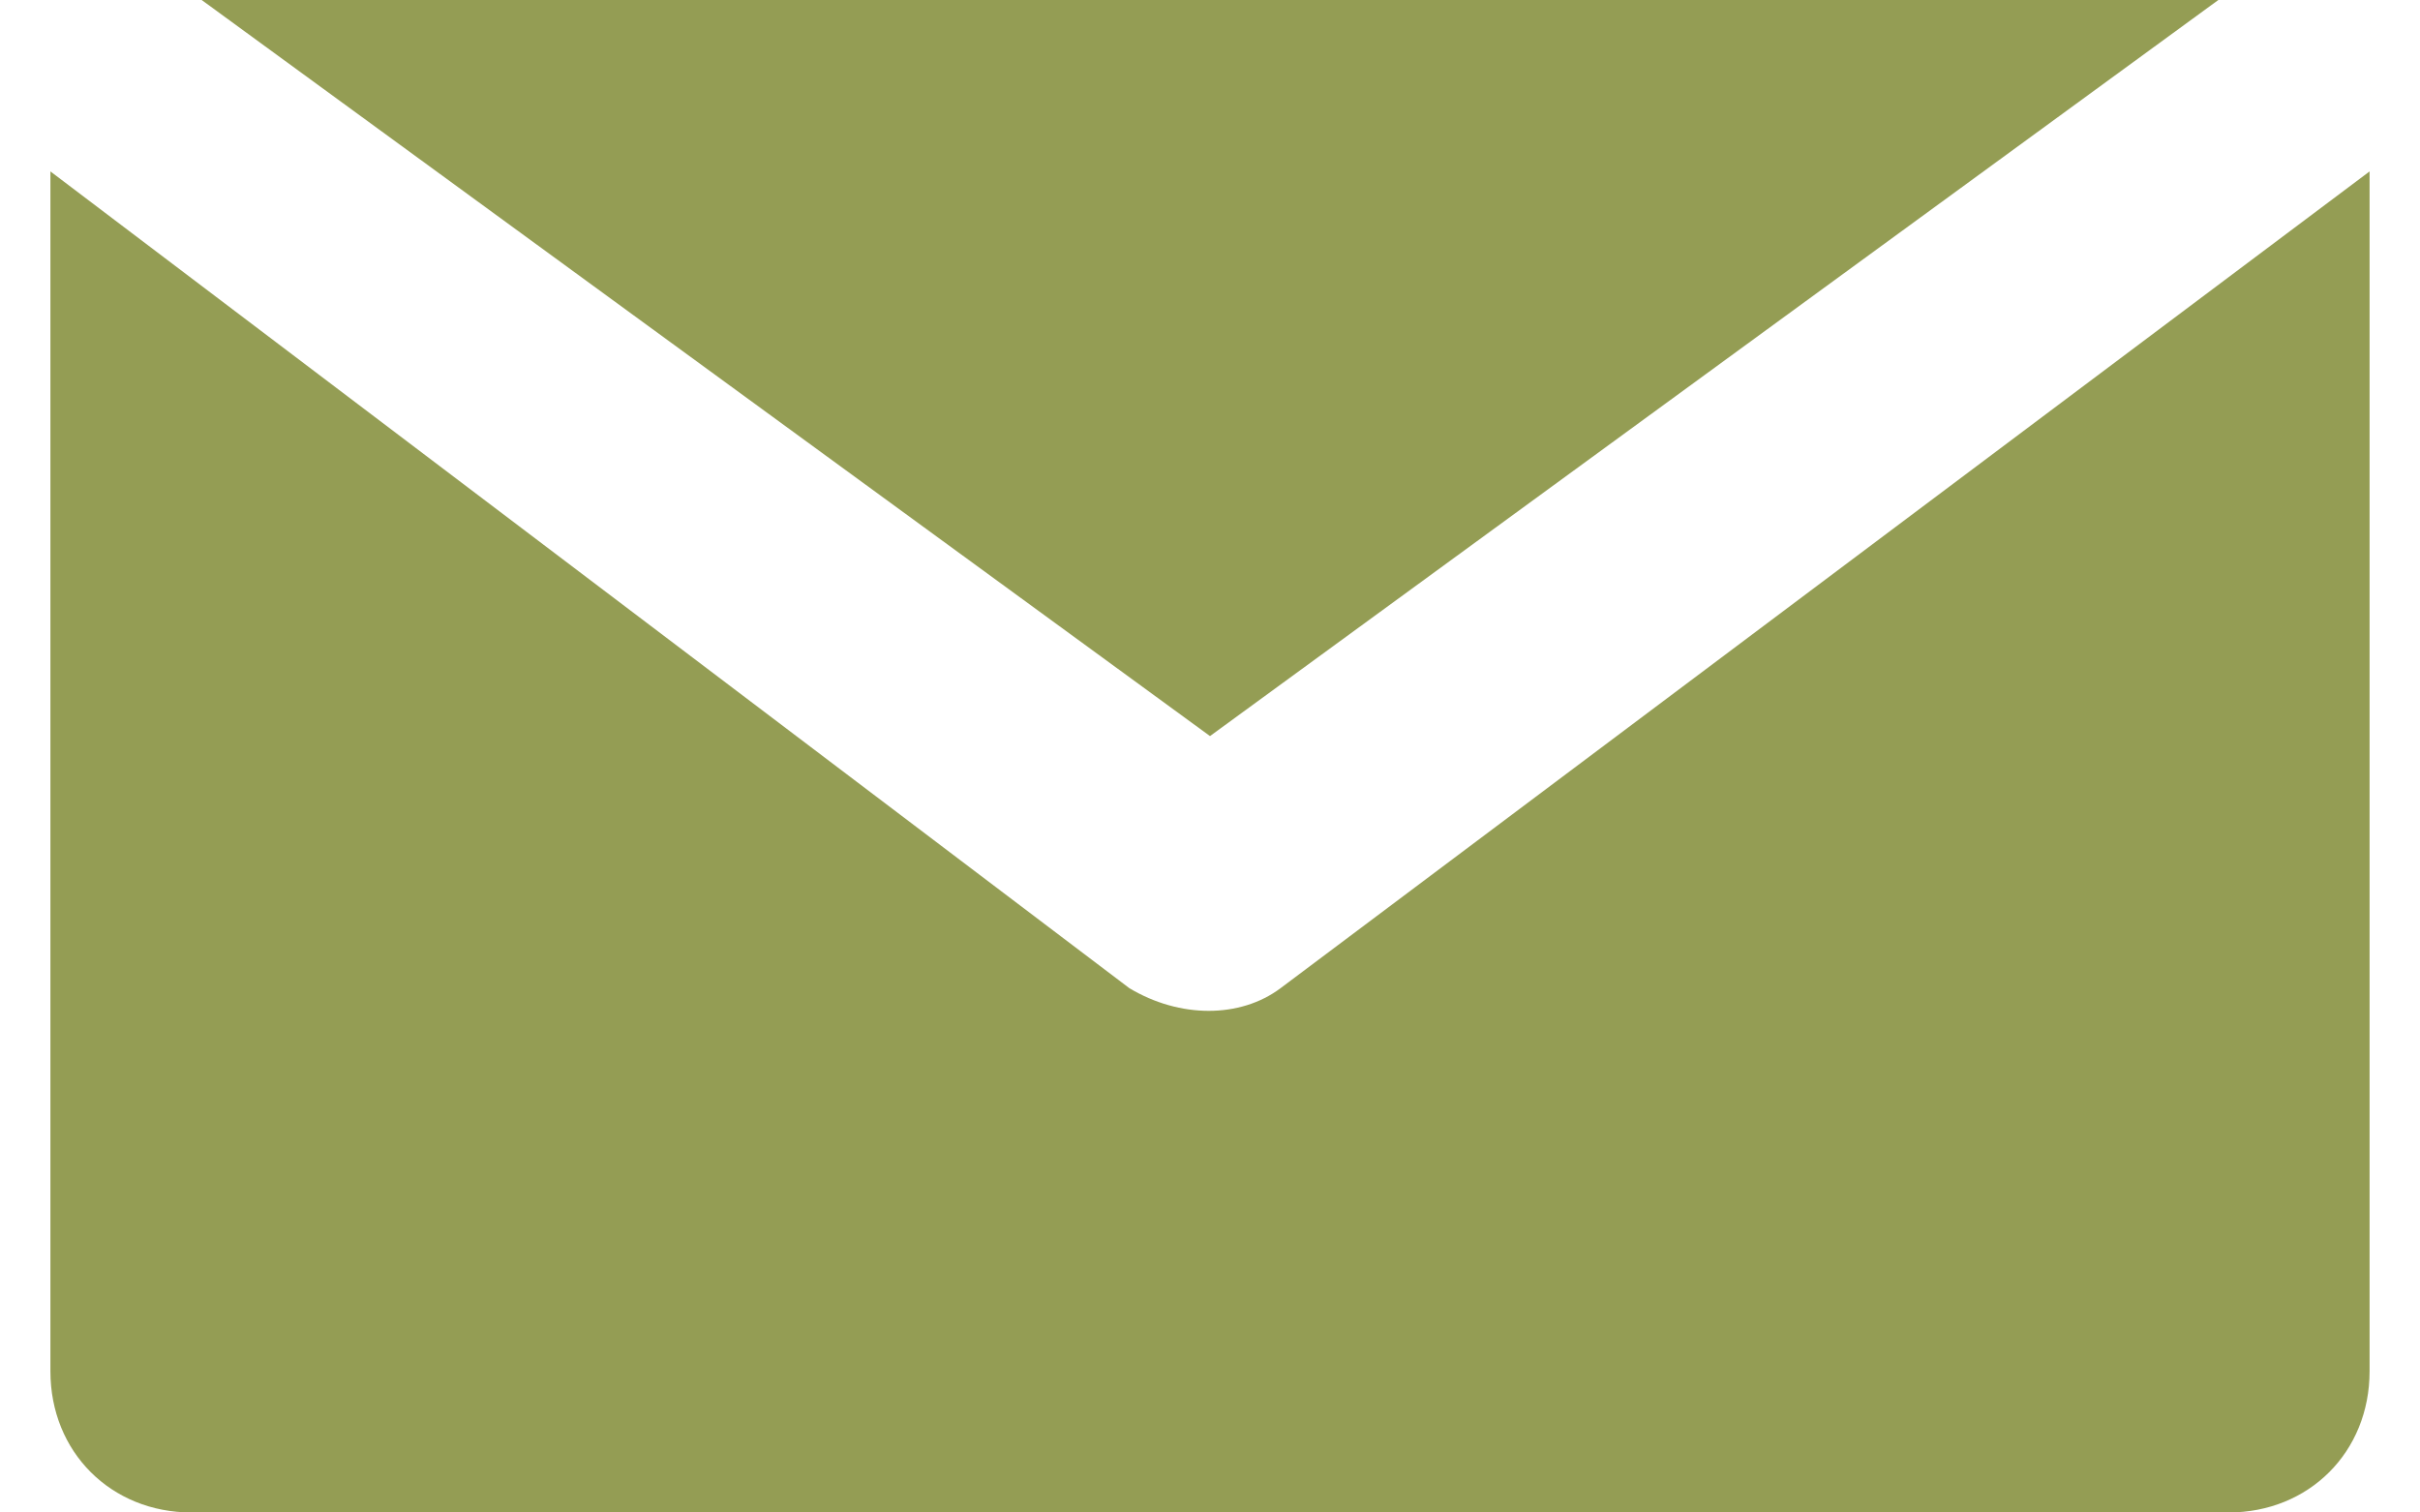 <?xml version="1.0" encoding="utf-8"?>
<!-- Generator: Adobe Illustrator 19.2.1, SVG Export Plug-In . SVG Version: 6.00 Build 0)  -->
<svg version="1.1" id="Слой_1" xmlns="http://www.w3.org/2000/svg" xmlns:xlink="http://www.w3.org/1999/xlink" x="0px" y="0px"
	 viewBox="0 0 24 15" style="enable-background:new 0 0 24 15;" xml:space="preserve">
<style type="text/css">
	.st0{fill:#949D54;}
</style>
<g>
	<g>
		<polygon class="st0" points="22,0 12,0 2,0 12,7.3 		"/>
		<path class="st0" d="M12.7,9.8c-0.4,0.3-1,0.3-1.5,0L0.5,1.7v11.9c0,0.8,0.6,1.4,1.4,1.4H12h10.1c0.8,0,1.4-0.6,1.4-1.4V1.7
			L12.7,9.8z"/>
	</g>
</g>
</svg>
